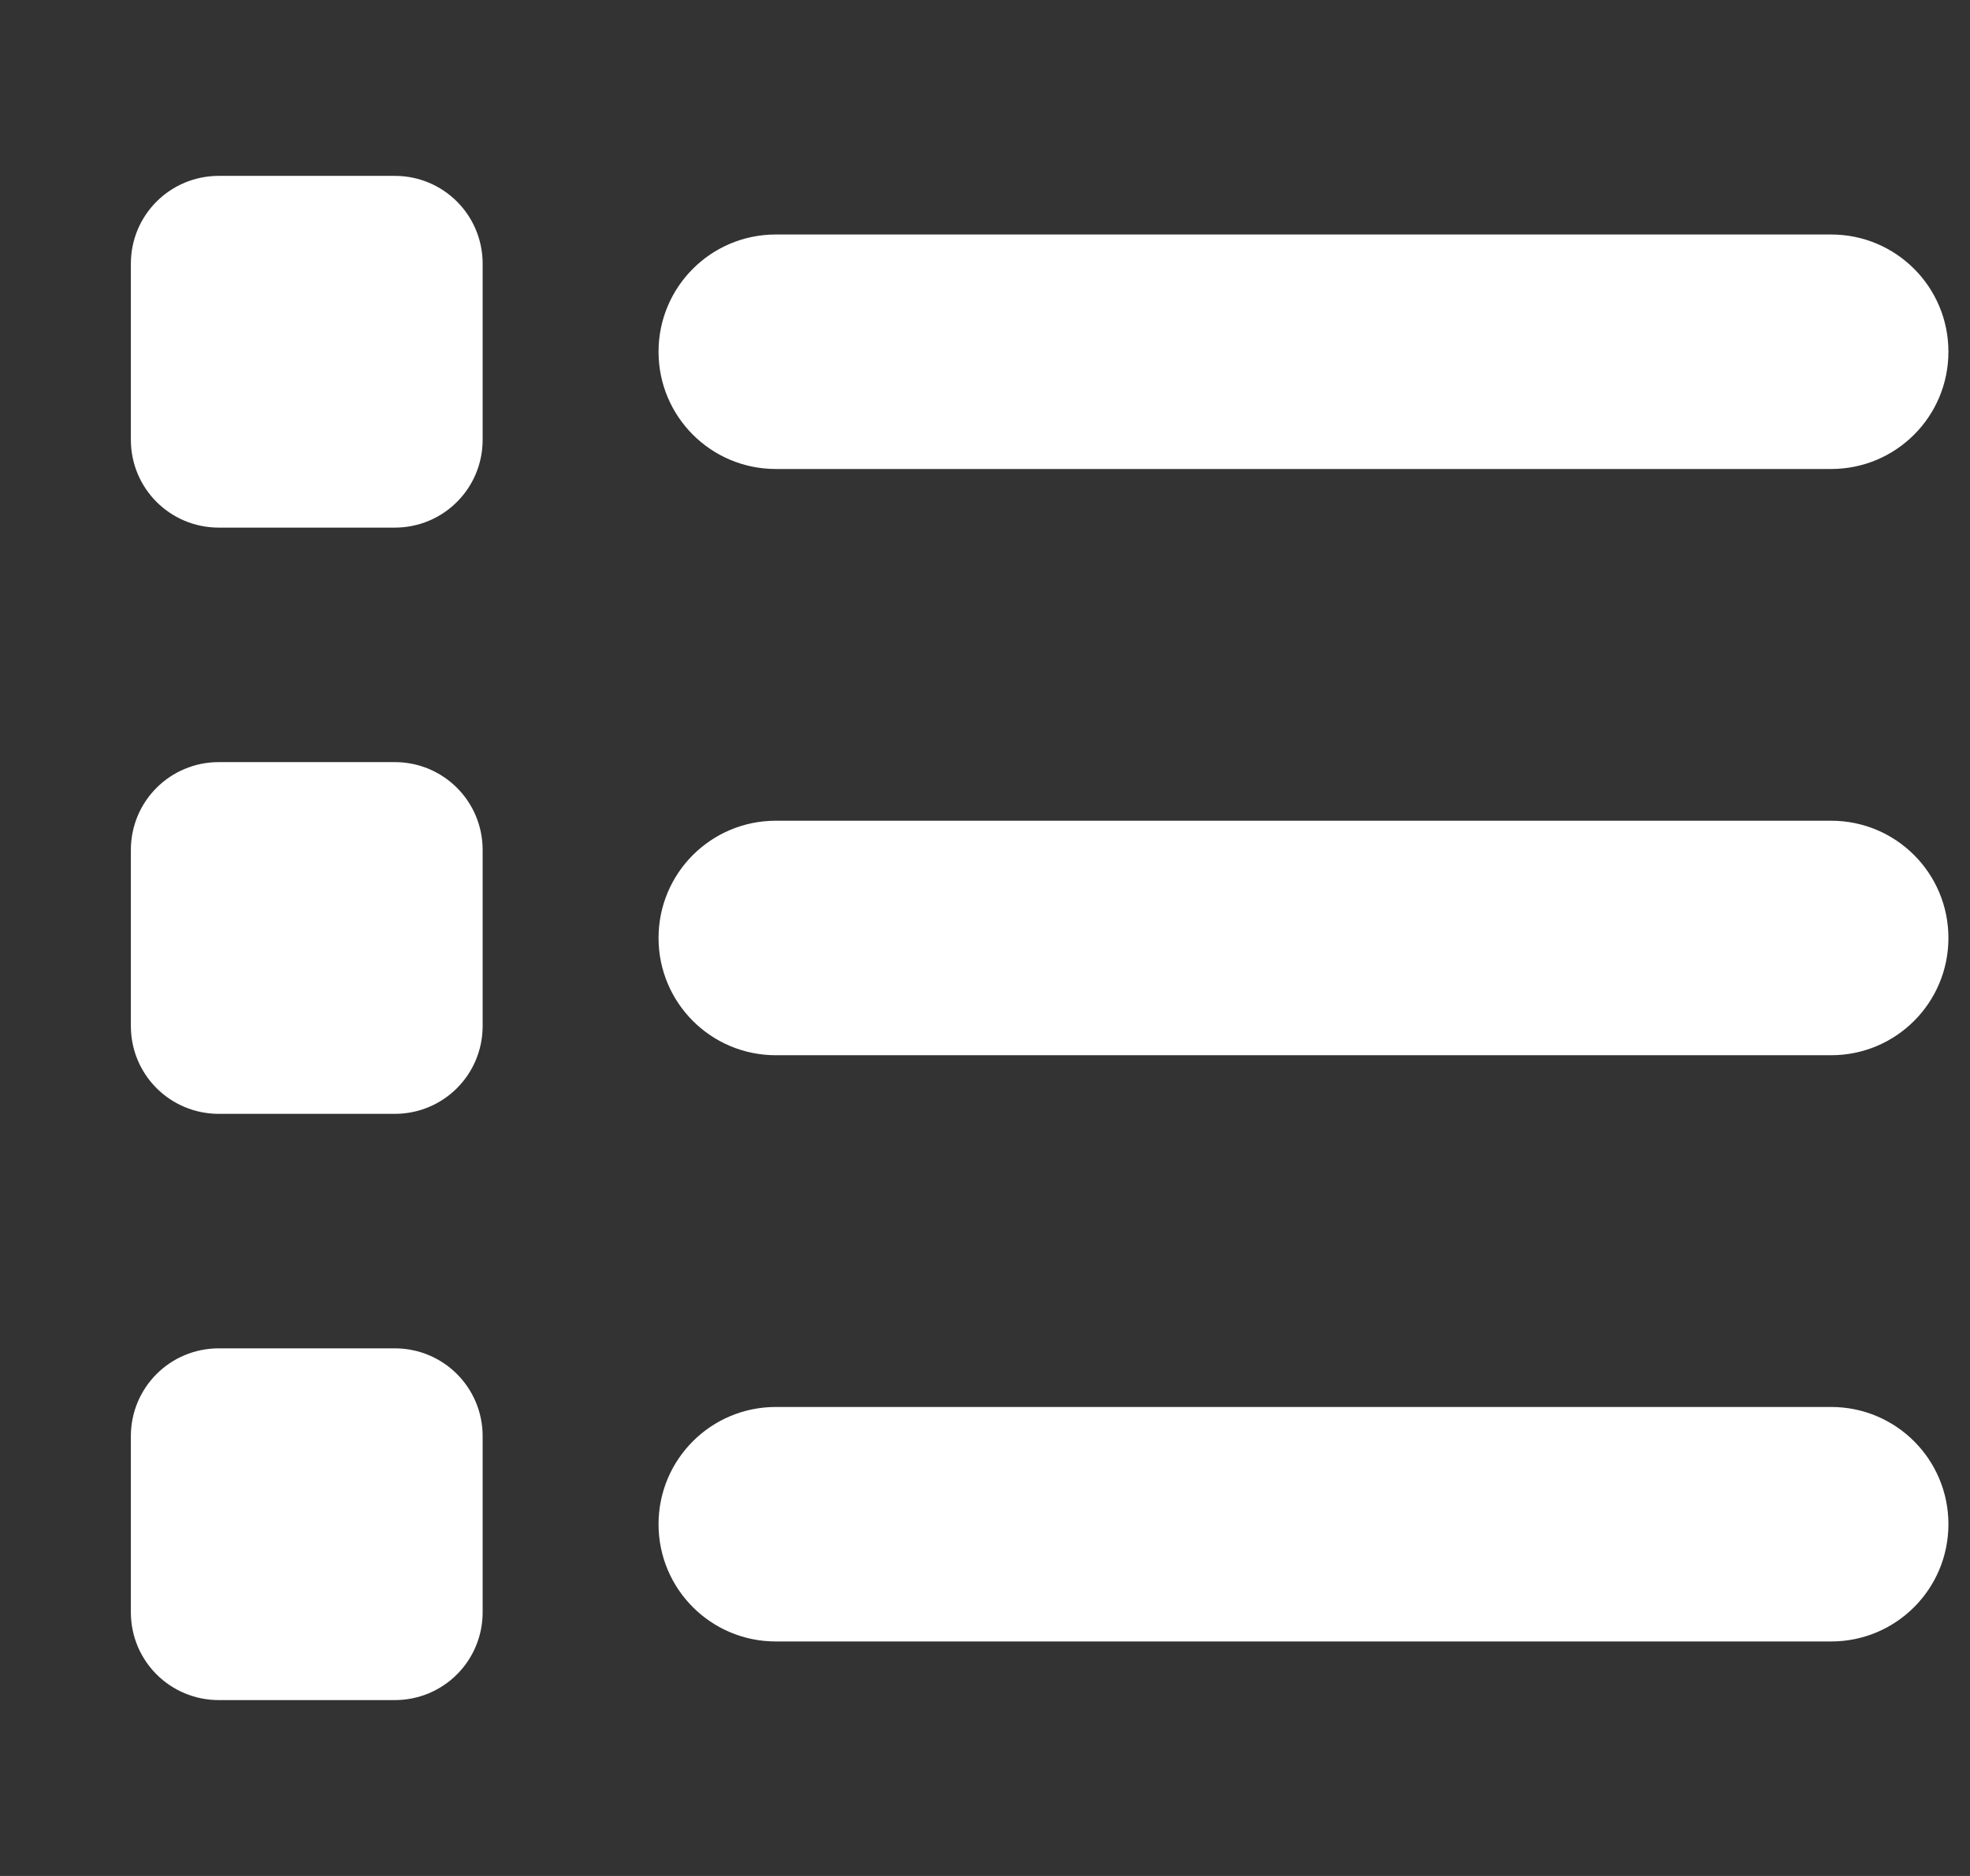 <svg width="21" height="20" viewBox="0 0 21 20" fill="none" xmlns="http://www.w3.org/2000/svg">
<rect x="0" y="0" width="21" height="20" fill="#333333" stroke="none"/>
<path d="M2.333 1.875C1.813 1.875 1.395 2.293 1.395 2.812V4.688C1.395 5.207 1.813 5.625 2.333 5.625H4.208C4.727 5.625 5.145 5.207 5.145 4.688V2.812C5.145 2.293 4.727 1.875 4.208 1.875H2.333ZM8.27 2.5C7.579 2.5 7.02 3.059 7.02 3.75C7.02 4.441 7.579 5 8.27 5H19.52C20.211 5 20.77 4.441 20.77 3.75C20.77 3.059 20.211 2.5 19.52 2.5H8.27ZM8.27 8.75C7.579 8.75 7.02 9.309 7.02 10C7.02 10.691 7.579 11.25 8.27 11.25H19.52C20.211 11.25 20.77 10.691 20.77 10C20.77 9.309 20.211 8.75 19.52 8.75H8.27ZM8.27 15C7.579 15 7.02 15.559 7.02 16.25C7.02 16.941 7.579 17.5 8.27 17.5H19.52C20.211 17.5 20.77 16.941 20.77 16.25C20.77 15.559 20.211 15 19.52 15H8.27ZM1.395 9.062V10.938C1.395 11.457 1.813 11.875 2.333 11.875H4.208C4.727 11.875 5.145 11.457 5.145 10.938V9.062C5.145 8.543 4.727 8.125 4.208 8.125H2.333C1.813 8.125 1.395 8.543 1.395 9.062ZM2.333 14.375C1.813 14.375 1.395 14.793 1.395 15.312V17.188C1.395 17.707 1.813 18.125 2.333 18.125H4.208C4.727 18.125 5.145 17.707 5.145 17.188V15.312C5.145 14.793 4.727 14.375 4.208 14.375H2.333Z" fill="white"/>
</svg>
